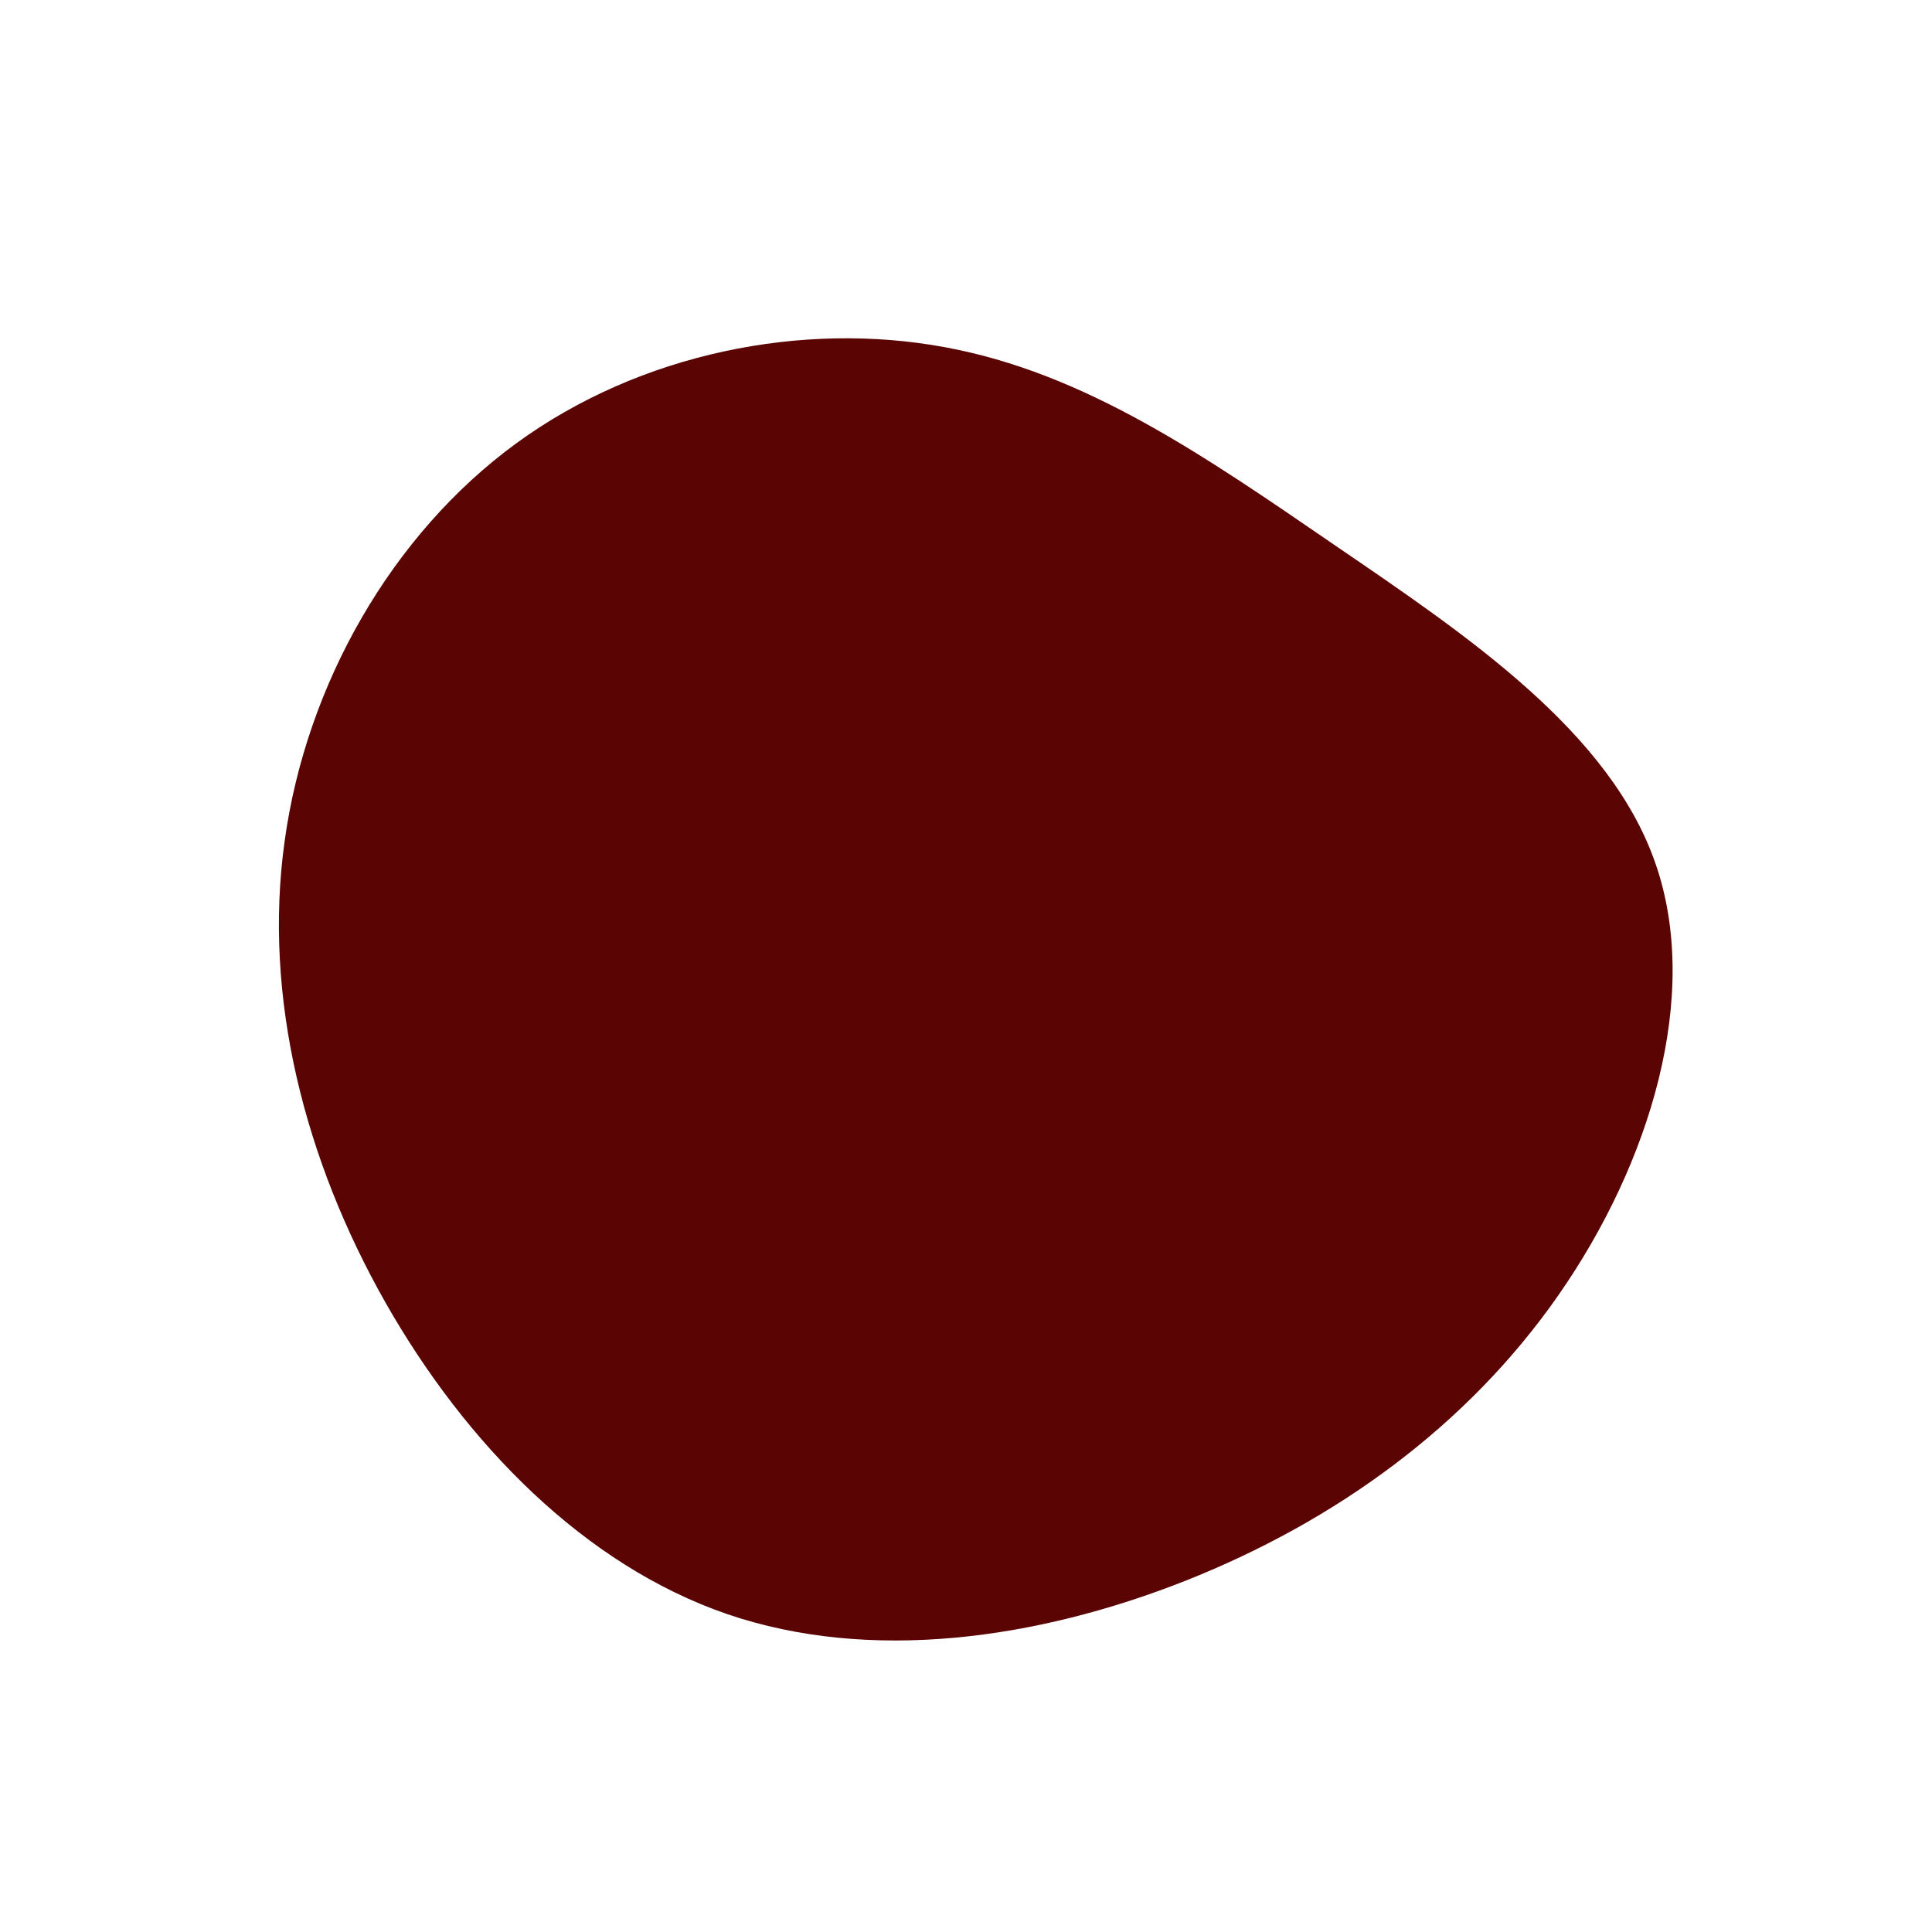 <?xml version="1.0" standalone="no"?>
<svg
  width="600"
  height="600"
  viewBox="0 0 600 600"
  xmlns="http://www.w3.org/2000/svg"
>
  <g transform="translate(300,300)">
    <path d="M114.8,-130.5C155.5,-102.7,199.9,-72.9,214.1,-31.9C228.4,9.1,212.5,61.3,184,102.2C155.6,143,114.6,172.5,68.2,190.9C21.9,209.2,-29.8,216.4,-74.1,201.3C-118.4,186.1,-155.3,148.5,-180.3,104.5C-205.3,60.4,-218.4,9.8,-211.6,-38.8C-204.9,-87.5,-178.3,-134.1,-139.7,-162.3C-101.1,-190.5,-50.6,-200.3,-6.7,-192.2C37.1,-184.2,74.1,-158.4,114.8,-130.5Z" fill="#5b0404" />
  </g>
</svg>
  